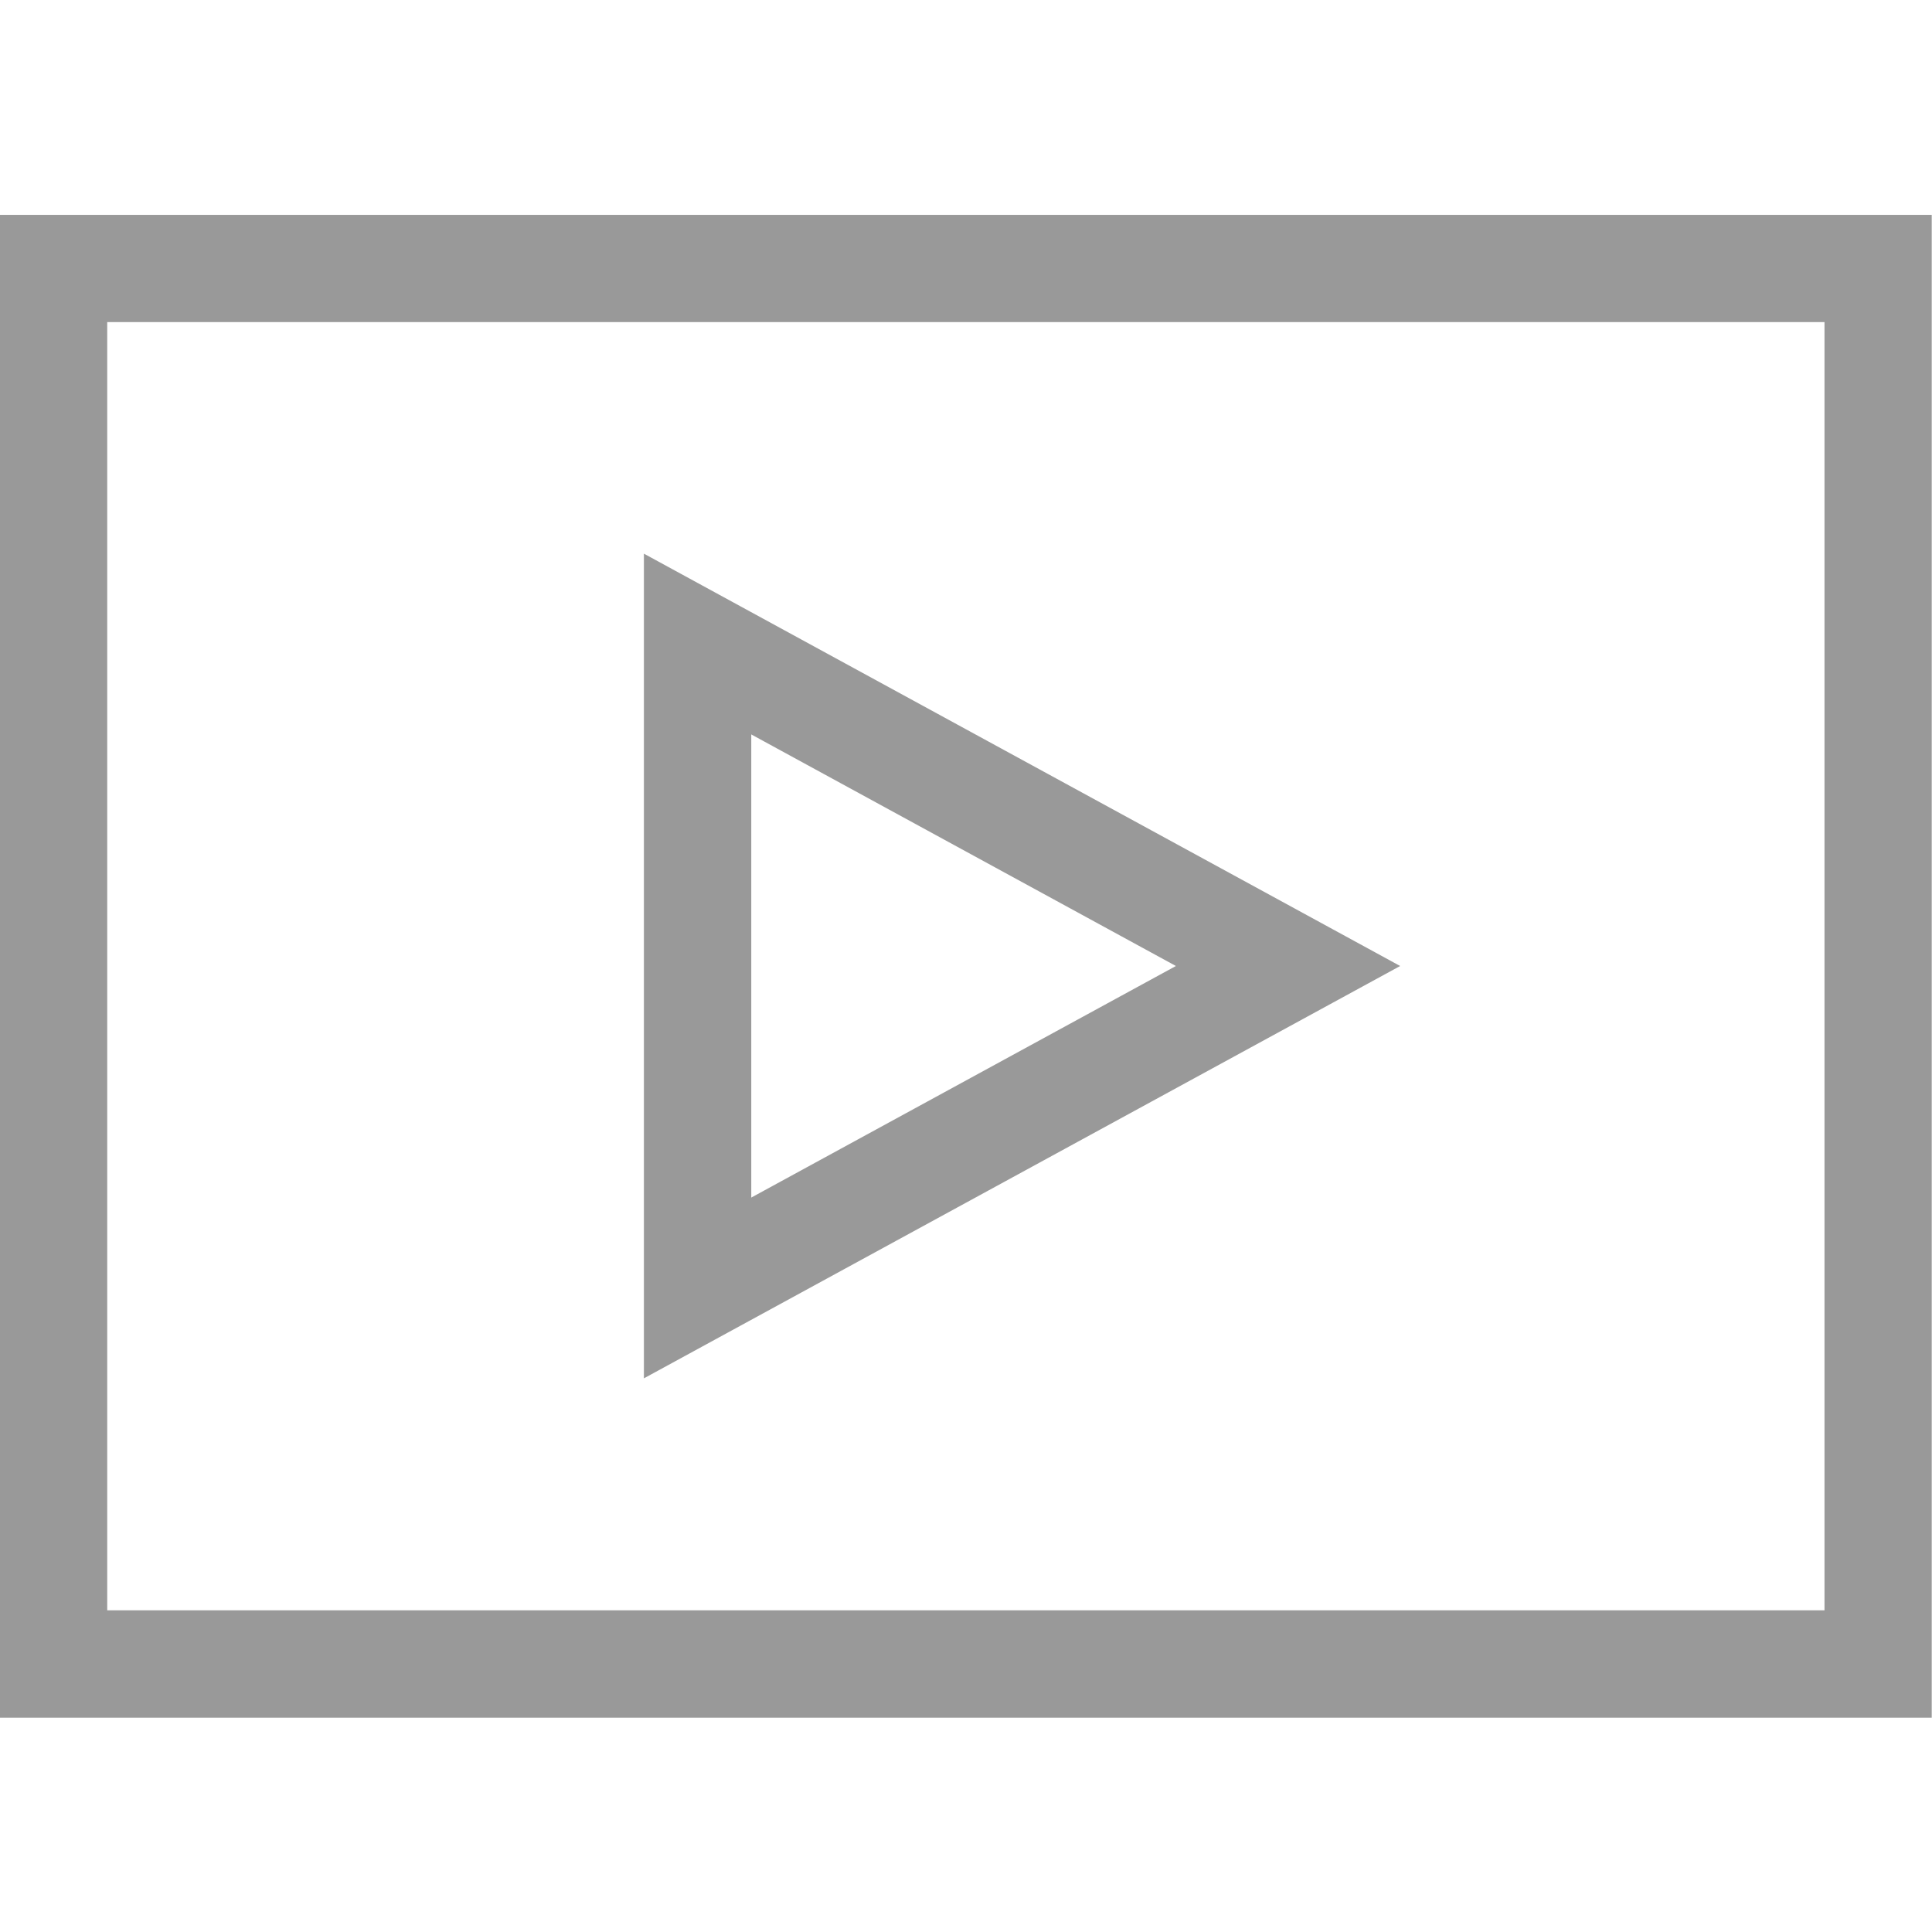 <svg width="14" height="14" viewBox="0 0 14 14" fill="none" xmlns="http://www.w3.org/2000/svg">
<g clip-path="url(#clip0_13859_112285)">
<path fill-rule="evenodd" clip-rule="evenodd" d="M-0 1.557H13.998V12.447H-0V1.557ZM0.777 2.334V11.669H13.221V2.334H0.777Z" fill="#999999"/>
<path fill-rule="evenodd" clip-rule="evenodd" d="M4.666 4.012L10.146 7L4.666 9.988V4.012ZM5.444 5.322V8.678L8.521 7L5.444 5.322Z" fill="#999999"/>
</g>
<defs>
<clipPath id="clip0_13859_112285">
<rect width="14" height="14" fill="white"/>
</clipPath>
</defs>
</svg>
